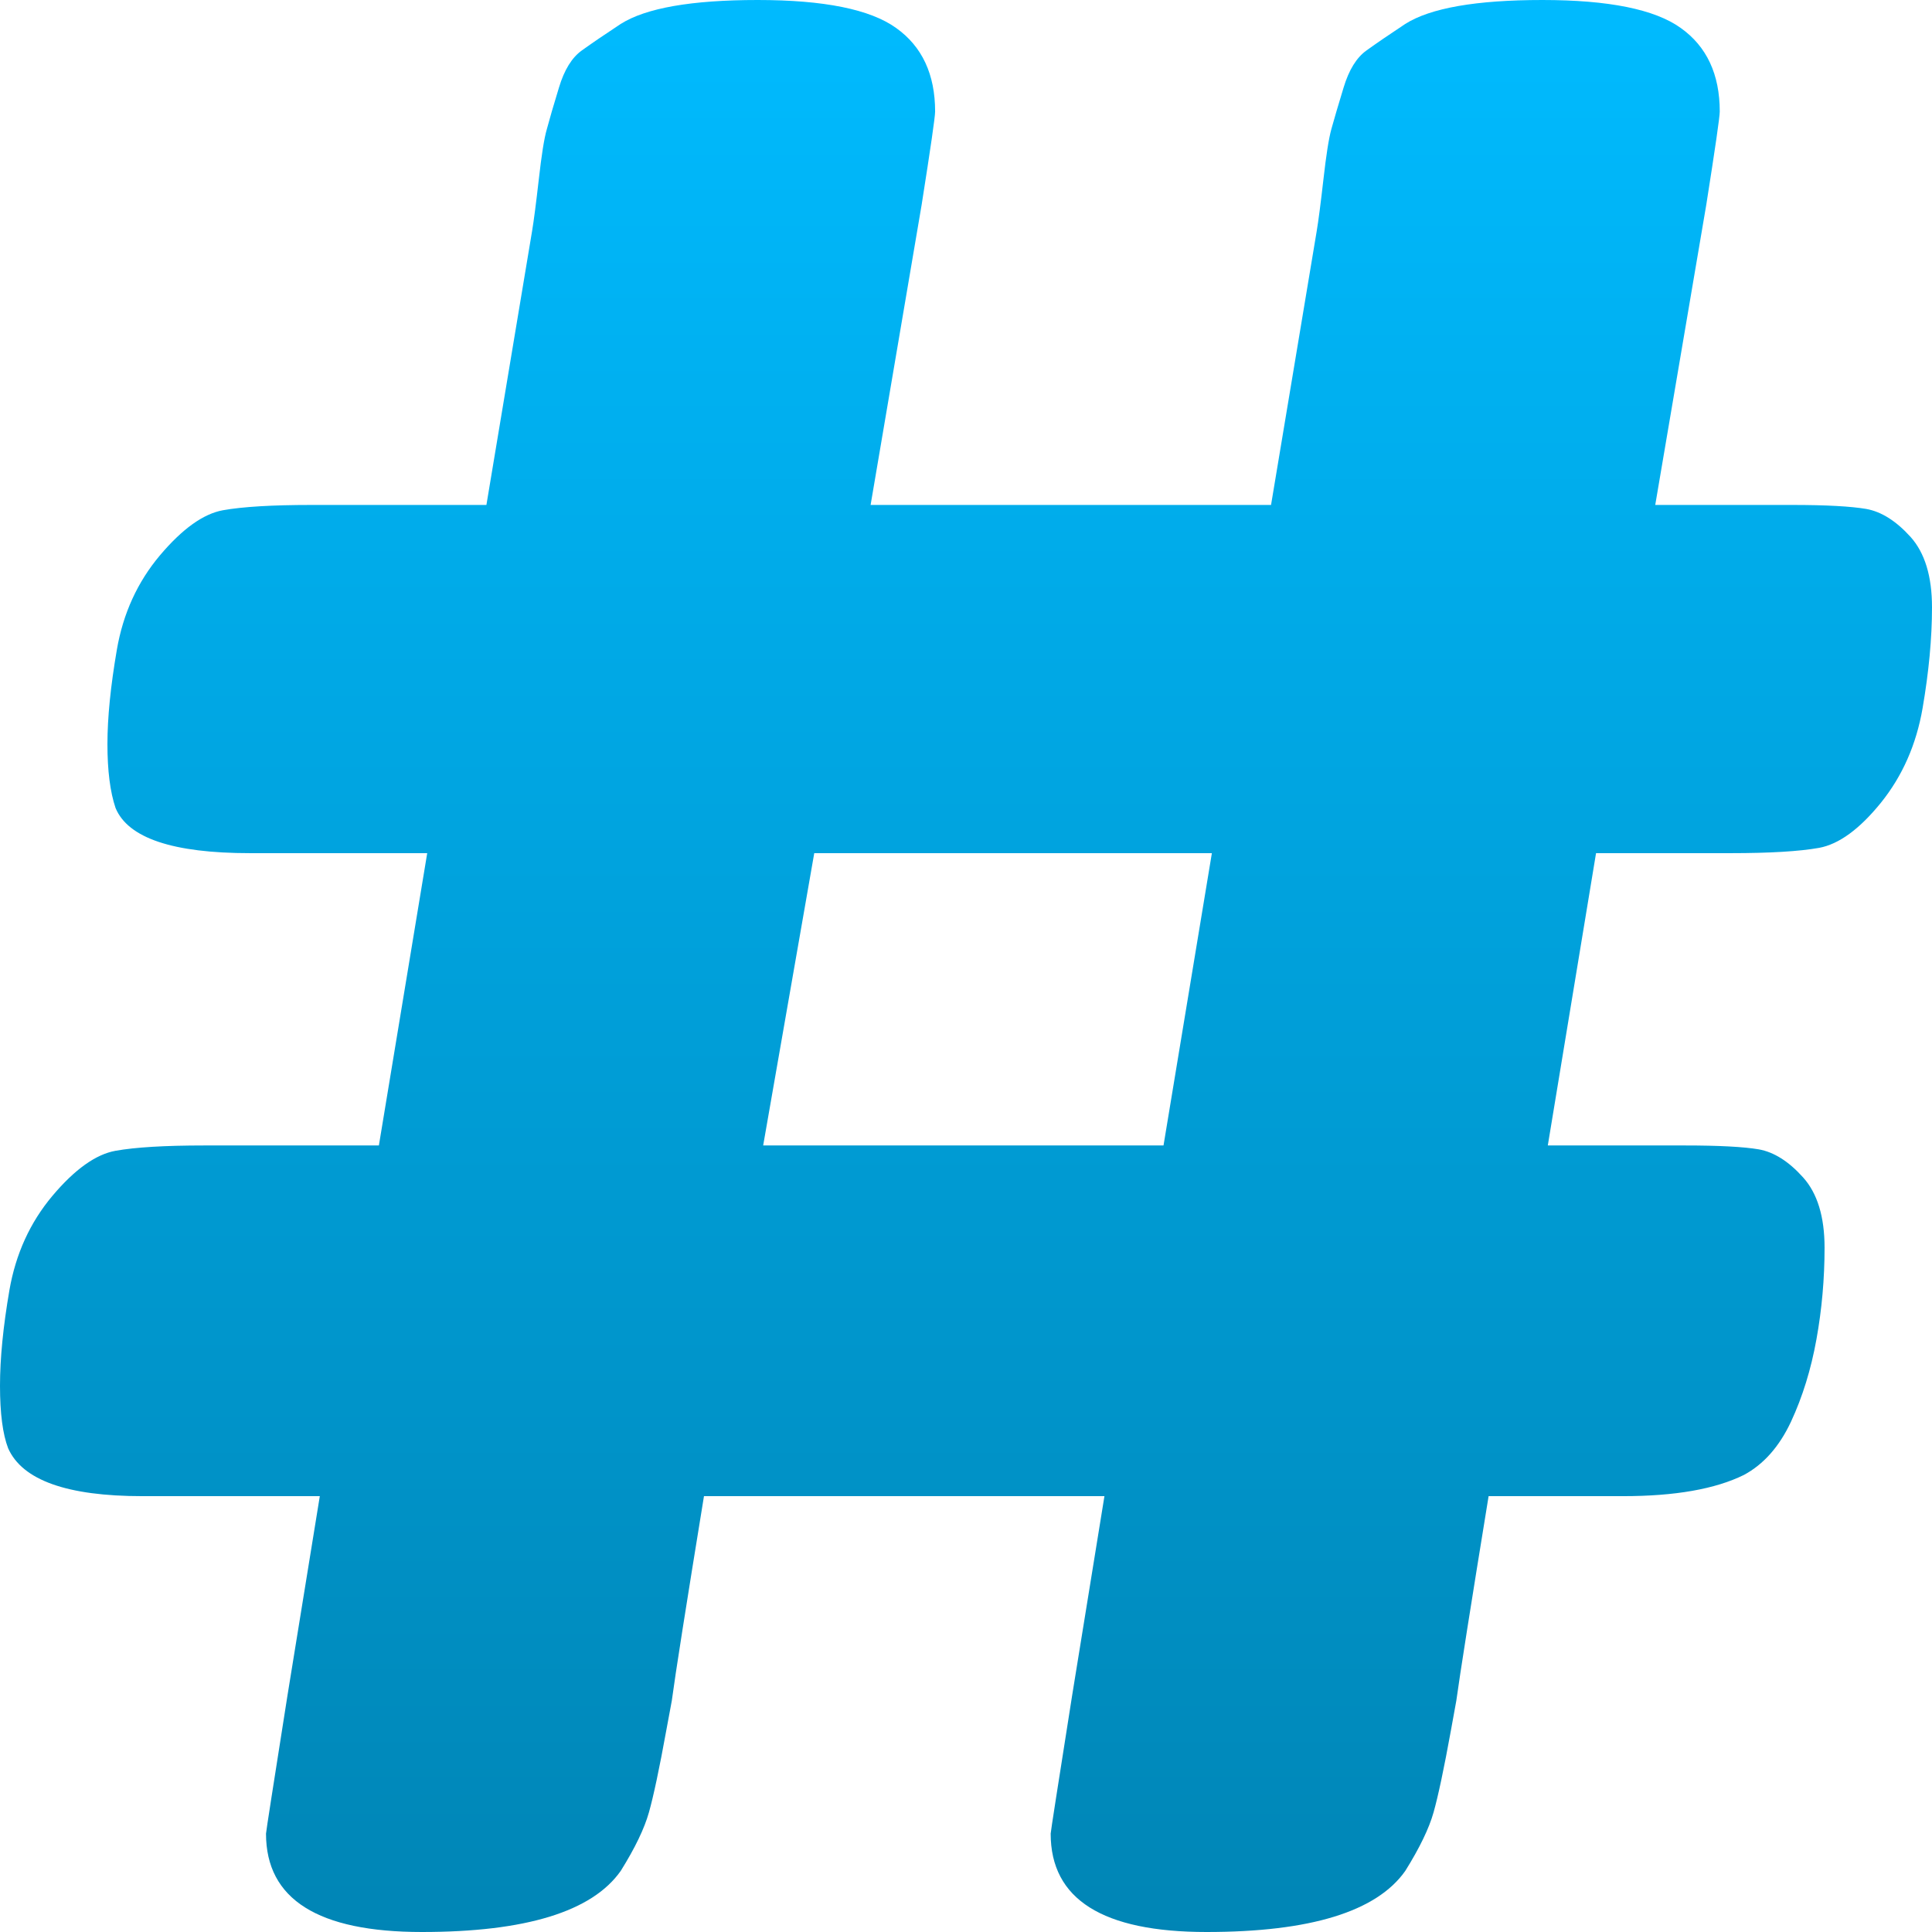 <svg xmlns="http://www.w3.org/2000/svg" xmlns:xlink="http://www.w3.org/1999/xlink" width="64" height="64" viewBox="0 0 64 64" version="1.1">
<defs>
<linearGradient id="linear0" gradientUnits="userSpaceOnUse" x1="0" y1="0" x2="0" y2="1" gradientTransform="matrix(64,0,0,64,0,0)">
<stop offset="0" style="stop-color:#00bbff;stop-opacity:1;"/>
<stop offset="1" style="stop-color:#0085b5;stop-opacity:1;"/>
</linearGradient>
</defs>
<g id="surface1">
<path style=" stroke:none;fill-rule:evenodd;fill:url(#linear0);" d="M 56.523 6.781 L 54.832 16.727 L 59.371 16.727 C 60.5 16.727 61.316 16.773 61.82 16.859 C 62.324 16.949 62.812 17.258 63.289 17.785 C 63.762 18.312 64 19.09 64 20.117 C 64 21.145 63.895 22.258 63.688 23.461 C 63.48 24.664 63.02 25.707 62.309 26.59 C 61.598 27.469 60.914 27.965 60.262 28.086 C 59.609 28.203 58.629 28.262 57.324 28.262 L 52.871 28.262 L 51.273 37.945 L 55.812 37.945 C 56.941 37.945 57.758 37.988 58.262 38.074 C 58.766 38.164 59.254 38.473 59.727 39 C 60.203 39.527 60.441 40.305 60.441 41.332 C 60.441 42.359 60.352 43.371 60.172 44.367 C 59.992 45.367 59.711 46.273 59.328 47.098 C 58.941 47.922 58.422 48.508 57.77 48.859 C 56.82 49.328 55.484 49.562 53.766 49.562 L 49.312 49.562 C 48.719 53.203 48.363 55.461 48.242 56.34 L 48.066 57.309 C 47.832 58.602 47.637 59.512 47.488 60.039 C 47.34 60.566 47.027 61.215 46.551 61.977 C 45.602 63.324 43.406 64 39.969 64 C 36.523 64 34.805 62.914 34.805 60.742 C 34.805 60.684 35.043 59.16 35.516 56.164 L 36.586 49.562 L 23.32 49.562 C 22.727 53.203 22.371 55.461 22.254 56.34 L 22.074 57.309 C 21.84 58.602 21.645 59.512 21.496 60.039 C 21.348 60.566 21.039 61.215 20.562 61.977 C 19.613 63.324 17.414 64 13.977 64 C 10.535 64 8.812 62.914 8.812 60.742 C 8.812 60.684 9.051 59.16 9.523 56.164 L 10.594 49.562 L 4.715 49.562 C 2.227 49.562 0.742 49.035 0.27 47.977 C 0.09 47.508 0 46.816 0 45.906 C 0 45 0.105 43.941 0.312 42.738 C 0.52 41.539 0.996 40.496 1.734 39.617 C 2.477 38.734 3.176 38.238 3.828 38.121 C 4.48 38.004 5.461 37.945 6.766 37.945 L 12.551 37.945 L 14.152 28.262 L 8.281 28.262 C 5.727 28.262 4.242 27.762 3.828 26.766 C 3.648 26.234 3.559 25.527 3.559 24.648 C 3.559 23.77 3.664 22.727 3.871 21.523 C 4.078 20.32 4.555 19.281 5.297 18.398 C 6.039 17.52 6.734 17.02 7.387 16.902 C 8.043 16.785 9.02 16.727 10.324 16.727 L 16.113 16.727 L 17.625 7.66 C 17.684 7.309 17.758 6.734 17.848 5.945 C 17.938 5.148 18.023 4.59 18.117 4.27 C 18.203 3.945 18.336 3.492 18.516 2.902 C 18.691 2.316 18.945 1.906 19.273 1.672 C 19.598 1.438 20.027 1.145 20.562 0.793 C 21.395 0.266 22.906 0 25.102 0 C 27.297 0 28.824 0.309 29.684 0.926 C 30.547 1.539 30.977 2.465 30.977 3.695 C 30.977 3.871 30.828 4.898 30.531 6.781 L 28.84 16.727 L 42.105 16.727 L 43.617 7.66 C 43.676 7.309 43.75 6.734 43.84 5.945 C 43.93 5.148 44.016 4.59 44.105 4.27 C 44.195 3.945 44.328 3.492 44.508 2.902 C 44.684 2.316 44.938 1.906 45.266 1.672 C 45.59 1.438 46.02 1.145 46.551 0.793 C 47.383 0.266 48.898 0 51.094 0 C 53.289 0 54.816 0.309 55.676 0.926 C 56.539 1.539 56.969 2.465 56.969 3.695 C 56.969 3.871 56.82 4.898 56.523 6.781 Z M 25.281 37.945 L 38.543 37.945 L 40.145 28.262 L 26.973 28.262 Z M 25.281 37.945 "/>
</g>
</svg>
